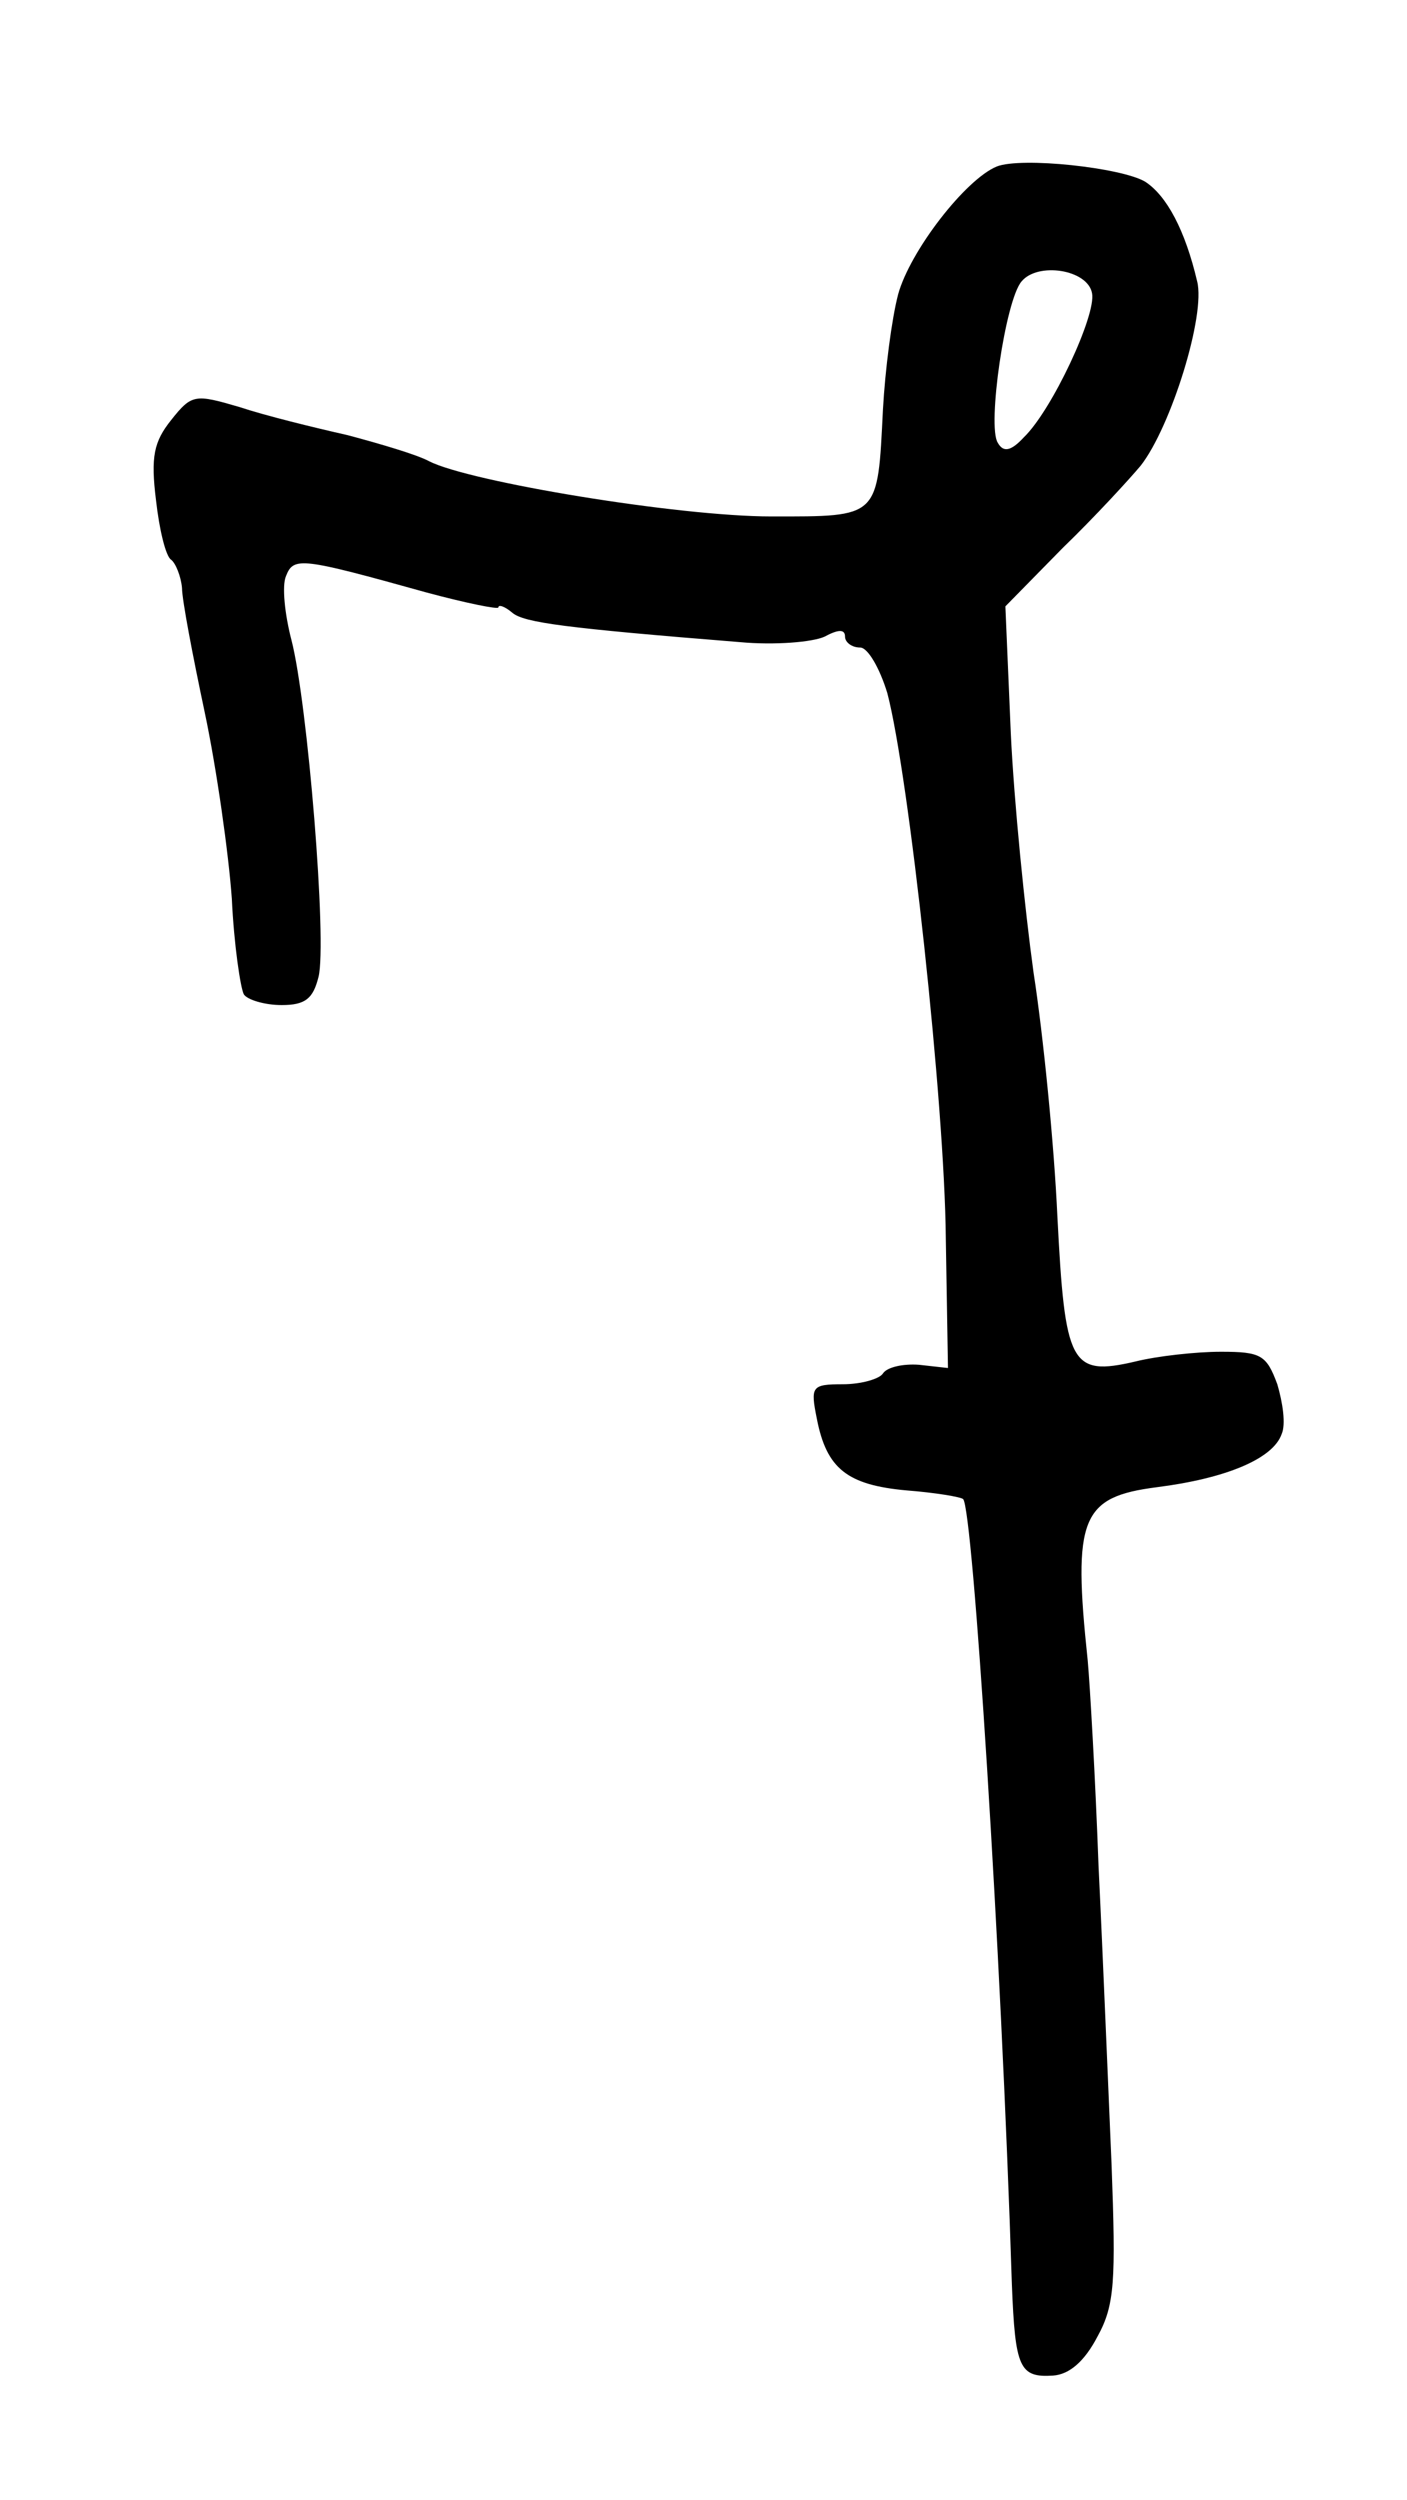 <?xml version="1.0" standalone="no"?>
<!DOCTYPE svg PUBLIC "-//W3C//DTD SVG 20010904//EN"
 "http://www.w3.org/TR/2001/REC-SVG-20010904/DTD/svg10.dtd">
<svg version="1.0" xmlns="http://www.w3.org/2000/svg"
 width="100pt" height="177.692pt" viewBox="0 0 100 177.692"
 preserveAspectRatio="xMidYMid meet">
<g transform="translate(0,177.692) scale(0.077,-0.077)"
fill="#000000" stroke="none">
<path d="M920 2154 c-29 -12 -80 -78 -91 -118 -6 -23 -12 -70 -14 -106 -5
-101 -3 -99 -103 -99 -86 0 -279 32 -316 51 -11 6 -45 16 -75 24 -31 7 -76 18
-100 26 -41 12 -44 12 -63 -12 -16 -20 -19 -34 -14 -74 3 -27 9 -52 14 -55 4
-3 9 -15 10 -26 0 -11 10 -63 21 -115 11 -52 22 -130 25 -172 2 -43 8 -82 11
-88 3 -5 19 -10 35 -10 22 0 29 6 34 26 8 32 -10 253 -25 311 -6 23 -9 50 -5
59 7 18 14 17 129 -15 37 -10 67 -16 67 -14 0 3 6 1 13 -5 11 -9 48 -14 210
-27 32 -3 67 0 78 5 13 7 19 7 19 0 0 -5 6 -10 14 -10 7 0 18 -19 25 -42 20
-76 53 -380 54 -503 l2 -120 -27 3 c-14 1 -29 -2 -33 -8 -3 -5 -20 -10 -37
-10 -29 0 -30 -2 -24 -32 9 -46 28 -61 83 -66 26 -2 50 -6 52 -8 9 -9 35 -412
45 -725 3 -77 7 -86 38 -84 15 1 29 13 41 36 16 29 17 51 13 159 -3 69 -8 193
-12 275 -3 83 -8 168 -10 190 -14 132 -6 151 64 160 63 8 107 26 115 49 4 9 1
29 -4 46 -10 27 -15 30 -52 30 -23 0 -59 -4 -79 -9 -60 -14 -65 -3 -72 134 -3
66 -13 167 -22 225 -8 58 -18 157 -21 221 l-5 117 53 54 c30 29 62 64 72 76
28 36 60 139 52 170 -11 47 -28 79 -48 92 -22 13 -114 23 -137 14z m88 -117
c4 -20 -37 -108 -63 -133 -12 -13 -19 -14 -24 -5 -10 15 7 132 22 149 15 18
61 11 65 -11z"/>
</g>
</svg>
